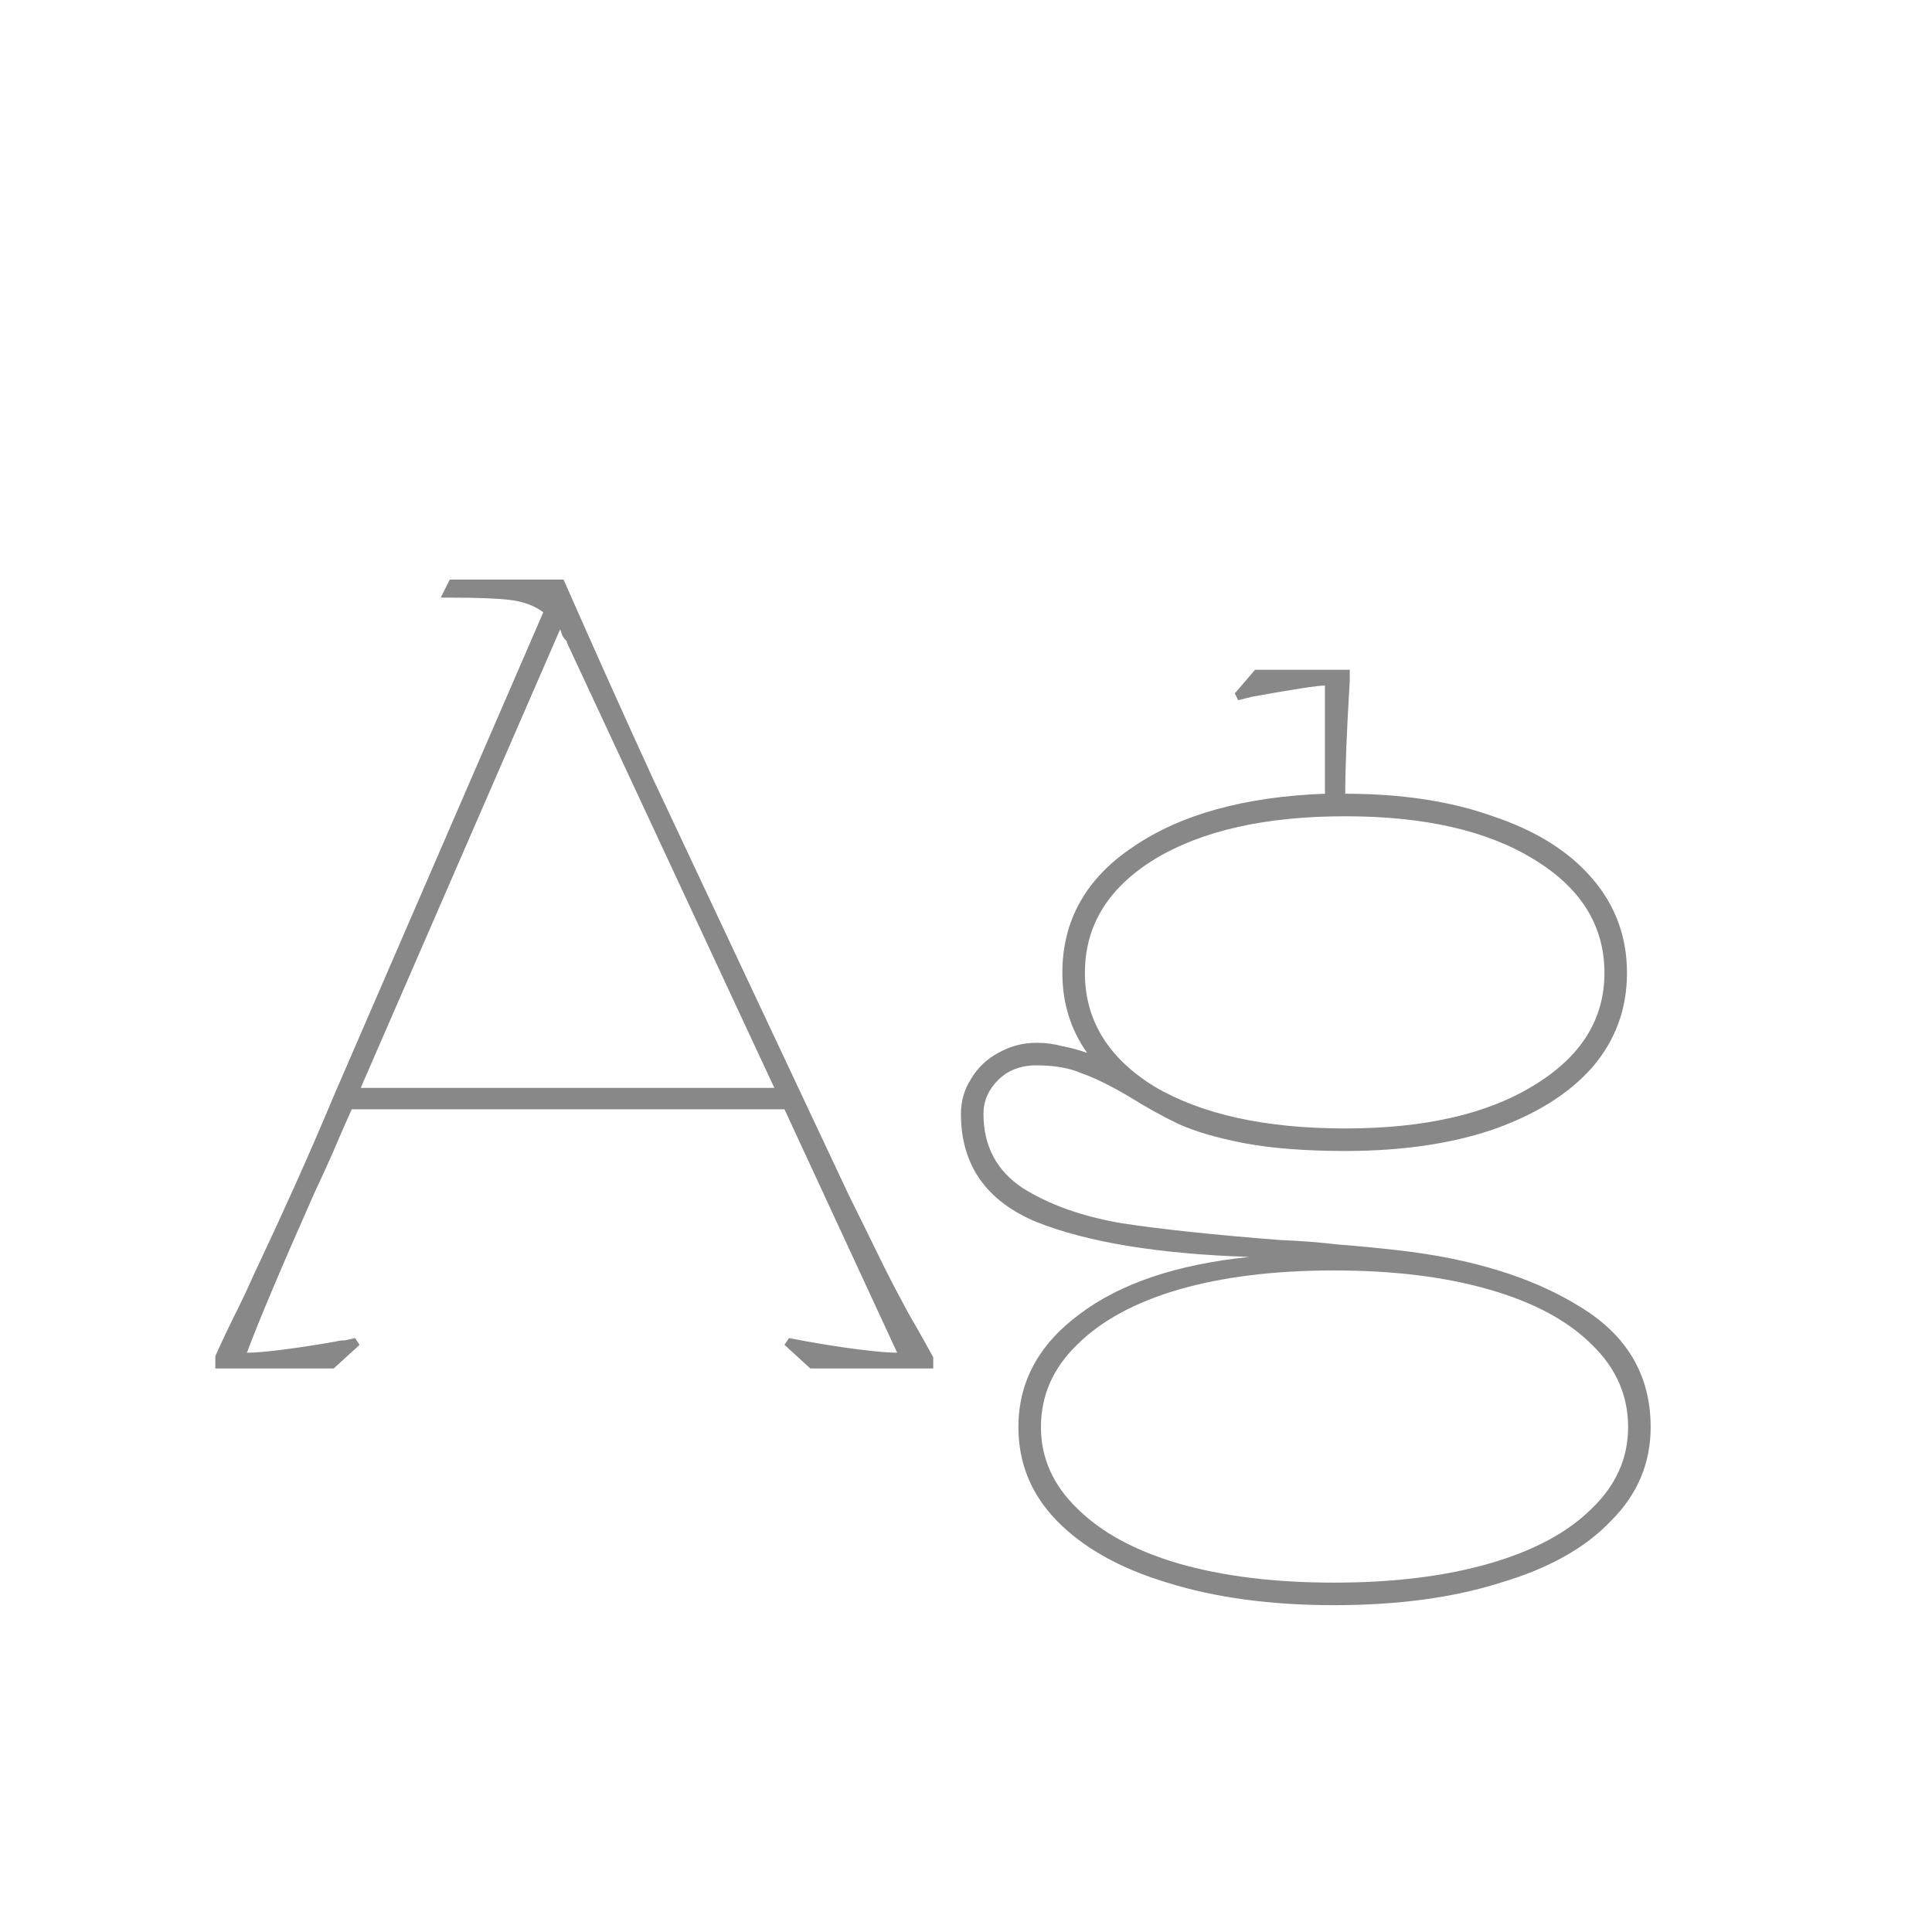 <svg width="24" height="24" viewBox="0 0 24 24" fill="none" xmlns="http://www.w3.org/2000/svg">
<path d="M2.675 16.846C2.75 16.678 2.829 16.51 2.913 16.342C2.997 16.174 3.077 16.006 3.151 15.838C3.319 15.483 3.487 15.119 3.655 14.746C3.823 14.373 3.991 13.985 4.159 13.584L6.749 7.606C6.637 7.522 6.497 7.471 6.329 7.452C6.171 7.433 5.923 7.424 5.587 7.424C5.569 7.424 5.55 7.424 5.531 7.424C5.513 7.424 5.494 7.424 5.475 7.424L5.587 7.2C5.774 7.2 5.956 7.2 6.133 7.2C6.32 7.2 6.502 7.2 6.679 7.2H7.001C7.375 8.049 7.743 8.871 8.107 9.664L10.543 14.844C10.599 14.956 10.749 15.259 10.991 15.754C11.085 15.941 11.183 16.127 11.285 16.314C11.388 16.491 11.491 16.673 11.593 16.86V17H10.067L9.745 16.706L9.801 16.622L10.025 16.664C10.231 16.701 10.441 16.734 10.655 16.762C10.879 16.79 11.043 16.804 11.145 16.804L9.745 13.78H4.369C4.285 13.967 4.206 14.149 4.131 14.326C4.057 14.494 3.982 14.657 3.907 14.816C3.497 15.74 3.217 16.403 3.067 16.804C3.17 16.804 3.329 16.79 3.543 16.762C3.758 16.734 3.968 16.701 4.173 16.664C4.211 16.655 4.248 16.65 4.285 16.65C4.332 16.641 4.374 16.631 4.411 16.622L4.467 16.706L4.145 17H2.675V16.846ZM9.619 13.514L7.043 7.984C7.043 7.975 7.043 7.97 7.043 7.97C7.025 7.951 7.006 7.928 6.987 7.9C6.978 7.872 6.969 7.844 6.959 7.816L4.481 13.514H9.619ZM16.571 19.94C15.787 19.94 15.097 19.847 14.499 19.66C13.911 19.483 13.454 19.226 13.127 18.89C12.81 18.563 12.651 18.176 12.651 17.728C12.651 17.168 12.903 16.701 13.407 16.328C13.911 15.945 14.616 15.707 15.521 15.614C14.392 15.577 13.51 15.432 12.875 15.18C12.25 14.919 11.937 14.471 11.937 13.836C11.937 13.677 11.979 13.533 12.063 13.402C12.147 13.262 12.259 13.155 12.399 13.08C12.549 12.996 12.707 12.954 12.875 12.954C12.987 12.954 13.095 12.968 13.197 12.996C13.3 13.015 13.403 13.043 13.505 13.08C13.3 12.791 13.197 12.459 13.197 12.086C13.197 11.433 13.491 10.91 14.079 10.518C14.667 10.117 15.461 9.897 16.459 9.86V8.516C16.366 8.516 16.063 8.563 15.549 8.656L15.381 8.698L15.339 8.614L15.591 8.32H16.459C16.506 8.32 16.557 8.32 16.613 8.32C16.669 8.32 16.721 8.32 16.767 8.32V8.46C16.73 9.076 16.711 9.543 16.711 9.86C17.411 9.86 18.023 9.953 18.545 10.14C19.077 10.317 19.488 10.574 19.777 10.91C20.067 11.246 20.211 11.638 20.211 12.086C20.211 12.534 20.067 12.926 19.777 13.262C19.488 13.589 19.077 13.845 18.545 14.032C18.023 14.209 17.411 14.298 16.711 14.298C16.217 14.298 15.797 14.265 15.451 14.2C15.115 14.135 14.845 14.055 14.639 13.962C14.443 13.869 14.233 13.752 14.009 13.612C13.785 13.481 13.594 13.388 13.435 13.332C13.286 13.267 13.099 13.234 12.875 13.234C12.679 13.234 12.521 13.295 12.399 13.416C12.278 13.537 12.217 13.677 12.217 13.836C12.217 14.237 12.381 14.545 12.707 14.76C13.034 14.965 13.44 15.11 13.925 15.194C14.411 15.269 15.069 15.339 15.899 15.404C16.142 15.413 16.385 15.432 16.627 15.46C16.87 15.479 17.113 15.502 17.355 15.53C18.279 15.633 19.035 15.866 19.623 16.23C20.211 16.585 20.505 17.084 20.505 17.728C20.505 18.176 20.342 18.563 20.015 18.89C19.698 19.226 19.241 19.483 18.643 19.66C18.055 19.847 17.365 19.94 16.571 19.94ZM16.571 19.66C17.309 19.66 17.953 19.581 18.503 19.422C19.054 19.263 19.479 19.035 19.777 18.736C20.076 18.447 20.225 18.111 20.225 17.728C20.225 17.336 20.076 16.995 19.777 16.706C19.479 16.407 19.054 16.179 18.503 16.02C17.953 15.861 17.309 15.782 16.571 15.782C15.834 15.782 15.19 15.861 14.639 16.02C14.098 16.179 13.678 16.407 13.379 16.706C13.081 16.995 12.931 17.336 12.931 17.728C12.931 18.111 13.081 18.447 13.379 18.736C13.678 19.035 14.098 19.263 14.639 19.422C15.19 19.581 15.834 19.66 16.571 19.66ZM16.711 14.018C17.691 14.018 18.471 13.841 19.049 13.486C19.637 13.131 19.931 12.665 19.931 12.086C19.931 11.498 19.637 11.027 19.049 10.672C18.471 10.317 17.691 10.14 16.711 10.14C15.722 10.14 14.933 10.317 14.345 10.672C13.767 11.027 13.477 11.498 13.477 12.086C13.477 12.674 13.767 13.145 14.345 13.5C14.933 13.845 15.722 14.018 16.711 14.018Z" fill="#888888"/>
</svg>
